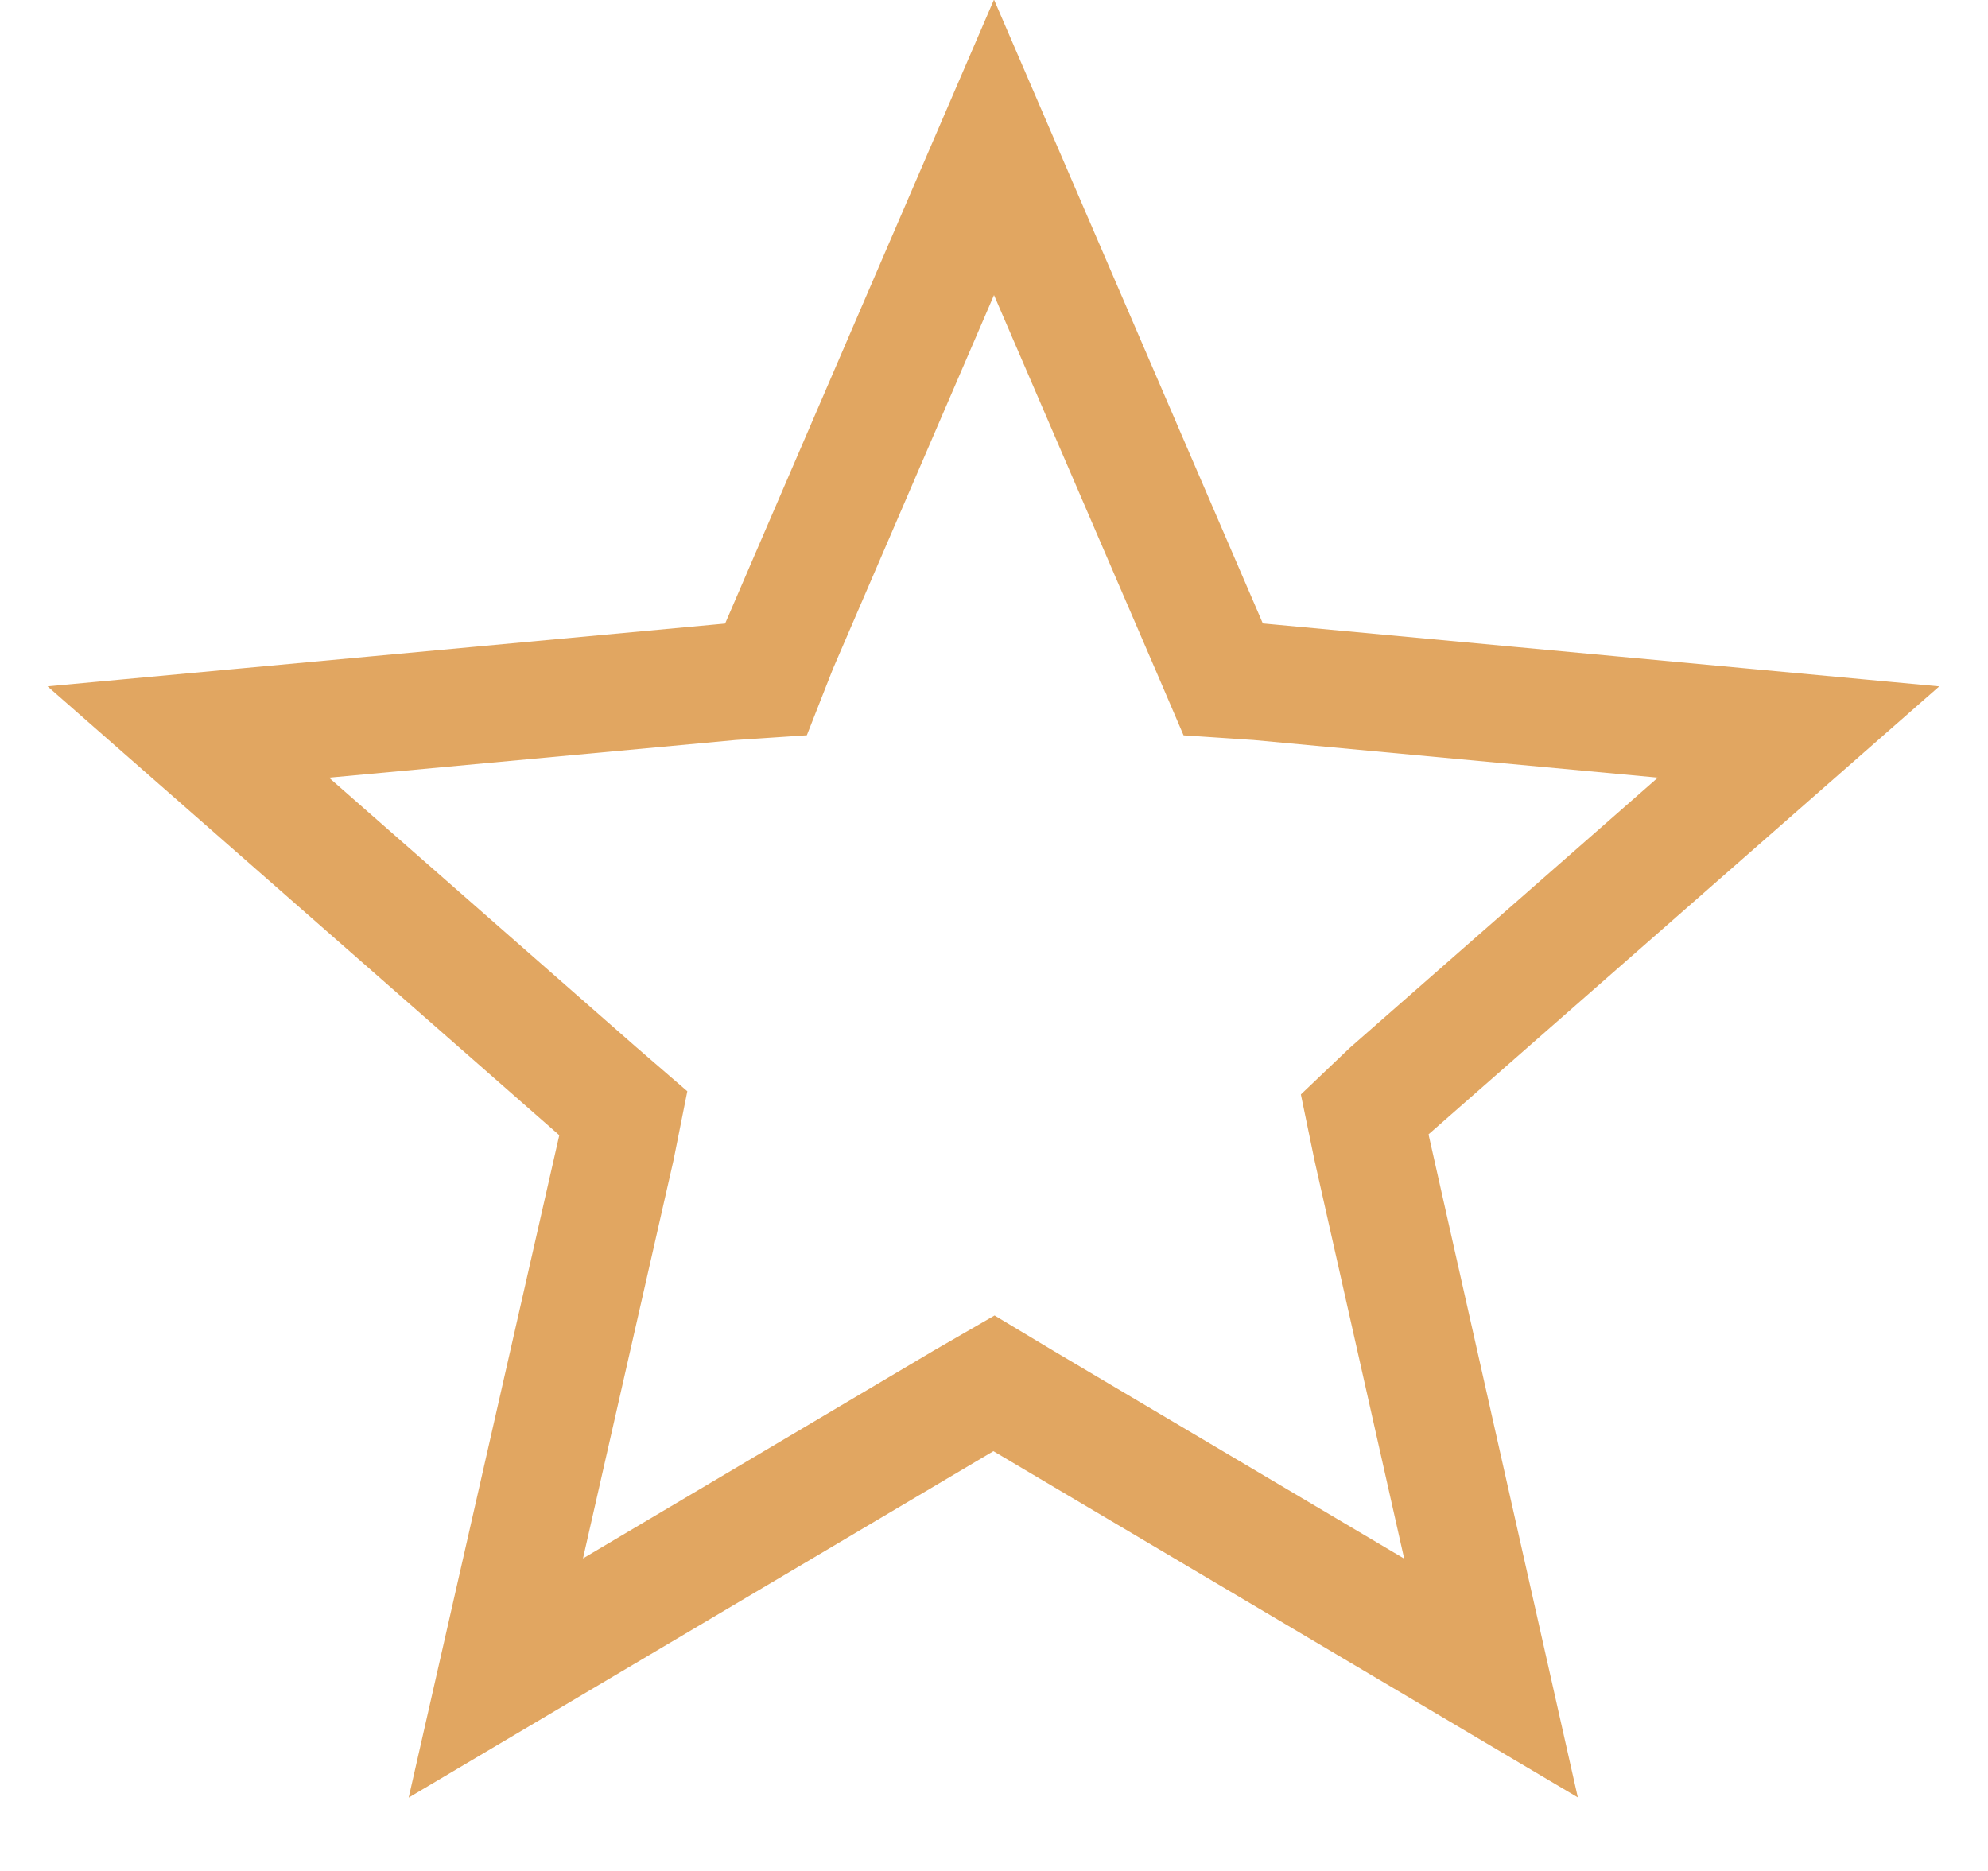 <svg width="17" height="16" viewBox="0 0 17 16" fill="none" xmlns="http://www.w3.org/2000/svg">
    <path d="m8.5 1.26 1.84 4.27.12.28.3.02 4.62.43-3.5 3.07-.21.2.06.29 1.02 4.53-4-2.37-.25-.15-.26.15-4 2.37 1.03-4.53.06-.3-.22-.19-3.5-3.07 4.64-.43.3-.02.11-.28L8.5 1.26Z"
          stroke="#E1A661"/>
</svg>
